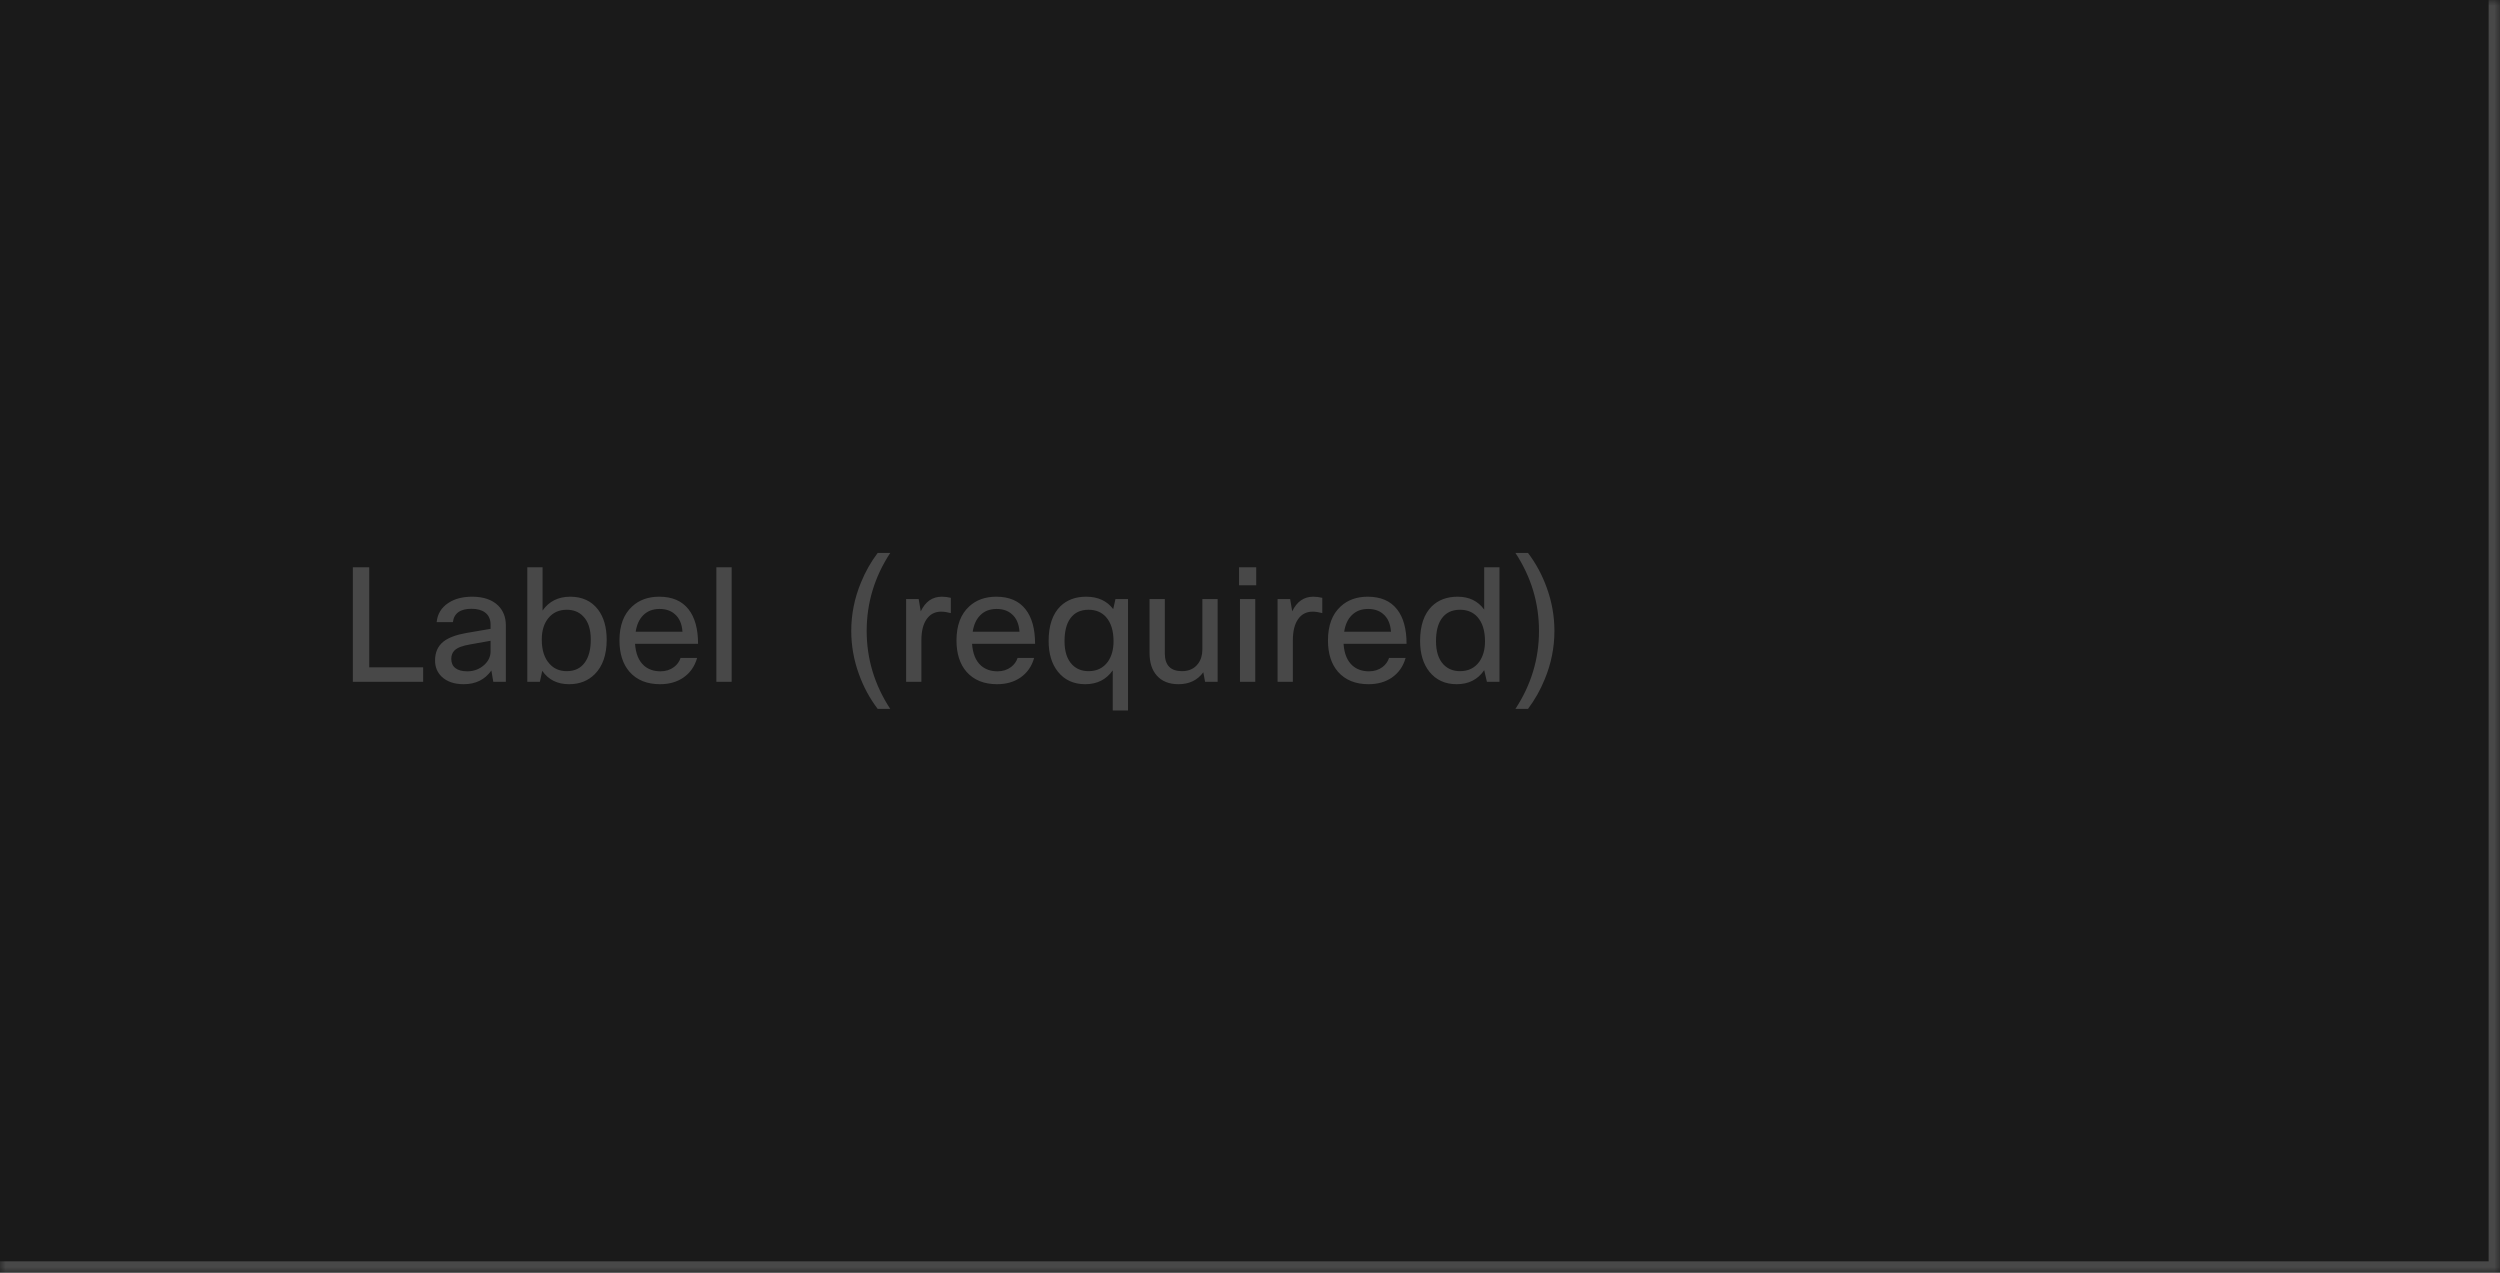 <svg width="220" height="112" viewBox="0 0 220 112" fill="none" xmlns="http://www.w3.org/2000/svg">
<mask id="path-1-inside-1_1267_49597" fill="white">
<path d="M0 0H220V112H0V0Z"/>
</mask>
<path d="M0 0H220V112H0V0Z" fill="#1A1A1A"/>
<path d="M220 112V113H221V112H220ZM219 0V112H221V0H219ZM220 111H0V113H220V111Z" fill="white" fill-opacity="0.2" mask="url(#path-1-inside-1_1267_49597)"/>
<g clip-path="url(#clip0_1267_49597)">
<path d="M31.05 49.92H32.492V58.726H37.238V60H31.05V49.92ZM39.853 54.75H38.425C38.499 54.022 38.845 53.457 39.461 53.056C40.011 52.692 40.707 52.51 41.547 52.51C42.545 52.51 43.311 52.771 43.843 53.294C44.291 53.742 44.515 54.321 44.515 55.03V60H43.409L43.241 59.006C42.671 59.809 41.859 60.21 40.805 60.21C39.974 60.21 39.325 59.986 38.859 59.538C38.476 59.165 38.285 58.693 38.285 58.124C38.285 57.405 38.532 56.85 39.027 56.458C39.465 56.113 40.137 55.861 41.043 55.702L43.171 55.338V54.974C43.171 54.498 43.007 54.139 42.681 53.896C42.391 53.681 41.995 53.574 41.491 53.574C40.501 53.574 39.955 53.966 39.853 54.75ZM41.127 59.076C41.696 59.076 42.191 58.889 42.611 58.516C42.984 58.171 43.171 57.774 43.171 57.326V56.388L41.365 56.71C40.702 56.822 40.249 56.995 40.007 57.228C39.811 57.415 39.713 57.667 39.713 57.984C39.713 58.339 39.834 58.609 40.077 58.796C40.319 58.983 40.669 59.076 41.127 59.076ZM47.508 60H46.402V49.92H47.746V53.728C48.315 52.916 49.127 52.51 50.182 52.51C51.227 52.51 52.039 52.883 52.618 53.63C53.131 54.302 53.388 55.193 53.388 56.304C53.388 57.62 53.038 58.628 52.338 59.328C51.75 59.916 50.998 60.21 50.084 60.21C49.048 60.21 48.259 59.818 47.718 59.034L47.508 60ZM51.988 56.276C51.988 55.361 51.759 54.675 51.302 54.218C50.938 53.845 50.462 53.658 49.874 53.658C49.193 53.658 48.651 53.905 48.25 54.4C47.867 54.876 47.676 55.501 47.676 56.276C47.676 57.209 47.904 57.923 48.362 58.418C48.745 58.847 49.248 59.062 49.874 59.062C50.574 59.062 51.106 58.805 51.47 58.292C51.815 57.816 51.988 57.144 51.988 56.276ZM59.889 57.9H61.345C61.14 58.637 60.734 59.216 60.127 59.636C59.558 60.019 58.877 60.21 58.083 60.21C56.935 60.21 56.039 59.846 55.395 59.118C54.807 58.437 54.513 57.517 54.513 56.36C54.513 55.044 54.886 54.045 55.633 53.364C56.249 52.795 57.042 52.51 58.013 52.51C59.152 52.51 60.011 52.879 60.589 53.616C61.149 54.325 61.429 55.338 61.429 56.654H55.885C55.941 57.513 56.203 58.152 56.669 58.572C57.052 58.908 57.537 59.076 58.125 59.076C58.583 59.076 58.979 58.95 59.315 58.698C59.595 58.483 59.786 58.217 59.889 57.9ZM58.041 53.588C57.444 53.588 56.963 53.775 56.599 54.148C56.254 54.493 56.035 54.974 55.941 55.59H60.057C60.011 54.89 59.777 54.367 59.357 54.022C59.021 53.733 58.583 53.588 58.041 53.588ZM64.385 49.92V60H63.041V49.92H64.385Z" fill="white" fill-opacity="0.2"/>
<path d="M76.268 55.52C76.268 57.984 76.959 60.271 78.34 62.38H77.234C76.534 61.456 75.983 60.434 75.582 59.314C75.134 58.082 74.91 56.817 74.91 55.52C74.91 54.055 75.195 52.636 75.764 51.264C76.147 50.321 76.637 49.453 77.234 48.66H78.34C76.959 50.769 76.268 53.056 76.268 55.52ZM81.082 60H79.738V52.72H80.844L81.026 53.798C81.436 52.939 82.052 52.51 82.874 52.51C83.144 52.51 83.41 52.543 83.672 52.608V53.952C83.355 53.868 83.07 53.826 82.818 53.826C82.276 53.826 81.852 54.045 81.544 54.484C81.236 54.923 81.082 55.543 81.082 56.346V60ZM89.547 57.9H91.003C90.798 58.637 90.392 59.216 89.785 59.636C89.216 60.019 88.535 60.21 87.741 60.21C86.593 60.21 85.697 59.846 85.053 59.118C84.465 58.437 84.171 57.517 84.171 56.36C84.171 55.044 84.545 54.045 85.291 53.364C85.907 52.795 86.701 52.51 87.671 52.51C88.81 52.51 89.669 52.879 90.247 53.616C90.807 54.325 91.087 55.338 91.087 56.654H85.543C85.599 57.513 85.861 58.152 86.327 58.572C86.71 58.908 87.195 59.076 87.783 59.076C88.241 59.076 88.637 58.95 88.973 58.698C89.253 58.483 89.445 58.217 89.547 57.9ZM87.699 53.588C87.102 53.588 86.621 53.775 86.257 54.148C85.912 54.493 85.693 54.974 85.599 55.59H89.715C89.669 54.89 89.435 54.367 89.015 54.022C88.679 53.733 88.241 53.588 87.699 53.588ZM98.159 52.72H99.265V62.52H97.921V58.992C97.351 59.804 96.544 60.21 95.499 60.21C94.481 60.21 93.679 59.841 93.091 59.104C92.549 58.423 92.279 57.522 92.279 56.402C92.279 55.049 92.624 54.031 93.315 53.35C93.893 52.79 94.649 52.51 95.583 52.51C96.619 52.51 97.412 52.874 97.963 53.602L98.159 52.72ZM93.679 56.43C93.679 57.335 93.903 58.021 94.351 58.488C94.724 58.871 95.205 59.062 95.793 59.062C96.521 59.062 97.085 58.787 97.487 58.236C97.823 57.76 97.991 57.163 97.991 56.444C97.991 55.501 97.767 54.783 97.319 54.288C96.936 53.868 96.427 53.658 95.793 53.658C95.083 53.658 94.547 53.915 94.183 54.428C93.847 54.895 93.679 55.562 93.679 56.43ZM101.16 52.72H102.504V57.494C102.504 58.539 103.008 59.062 104.016 59.062C104.632 59.062 105.103 58.843 105.43 58.404C105.682 58.068 105.808 57.653 105.808 57.158V52.72H107.152V60H106.046L105.892 59.16C105.379 59.86 104.651 60.21 103.708 60.21C102.877 60.21 102.238 59.953 101.79 59.44C101.37 58.964 101.16 58.306 101.16 57.466V52.72ZM110.547 51.502H109.035V49.92H110.547V51.502ZM110.463 60H109.119V52.72H110.463V60ZM113.771 60H112.427V52.72H113.533L113.715 53.798C114.126 52.939 114.742 52.51 115.563 52.51C115.834 52.51 116.1 52.543 116.361 52.608V53.952C116.044 53.868 115.759 53.826 115.507 53.826C114.966 53.826 114.541 54.045 114.233 54.484C113.925 54.923 113.771 55.543 113.771 56.346V60ZM122.237 57.9H123.693C123.487 58.637 123.081 59.216 122.475 59.636C121.905 60.019 121.224 60.21 120.431 60.21C119.283 60.21 118.387 59.846 117.743 59.118C117.155 58.437 116.861 57.517 116.861 56.36C116.861 55.044 117.234 54.045 117.981 53.364C118.597 52.795 119.39 52.51 120.361 52.51C121.499 52.51 122.358 52.879 122.937 53.616C123.497 54.325 123.777 55.338 123.777 56.654H118.233C118.289 57.513 118.55 58.152 119.017 58.572C119.399 58.908 119.885 59.076 120.473 59.076C120.93 59.076 121.327 58.95 121.663 58.698C121.943 58.483 122.134 58.217 122.237 57.9ZM120.389 53.588C119.791 53.588 119.311 53.775 118.947 54.148C118.601 54.493 118.382 54.974 118.289 55.59H122.405C122.358 54.89 122.125 54.367 121.705 54.022C121.369 53.733 120.93 53.588 120.389 53.588ZM131.954 60H130.848L130.61 58.978C130.05 59.799 129.243 60.21 128.188 60.21C127.171 60.21 126.368 59.841 125.78 59.104C125.239 58.423 124.968 57.522 124.968 56.402C124.968 55.049 125.314 54.031 126.004 53.35C126.583 52.79 127.339 52.51 128.272 52.51C129.28 52.51 130.06 52.888 130.61 53.644V49.92H131.954V60ZM126.368 56.43C126.368 57.335 126.592 58.021 127.04 58.488C127.414 58.871 127.894 59.062 128.482 59.062C129.21 59.062 129.775 58.787 130.176 58.236C130.512 57.76 130.68 57.163 130.68 56.444C130.68 55.501 130.456 54.783 130.008 54.288C129.626 53.868 129.117 53.658 128.482 53.658C127.773 53.658 127.236 53.915 126.872 54.428C126.536 54.895 126.368 55.562 126.368 56.43ZM135.431 55.52C135.431 53.056 134.741 50.769 133.359 48.66H134.465C135.165 49.584 135.716 50.606 136.117 51.726C136.565 52.958 136.789 54.223 136.789 55.52C136.789 56.985 136.505 58.404 135.935 59.776C135.553 60.719 135.063 61.587 134.465 62.38H133.359C134.741 60.271 135.431 57.984 135.431 55.52Z" fill="white" fill-opacity="0.2"/>
</g>
<defs>
<clipPath id="clip0_1267_49597">
<rect width="220" height="52" fill="white" transform="translate(0 30)"/>
</clipPath>
</defs>
</svg>
